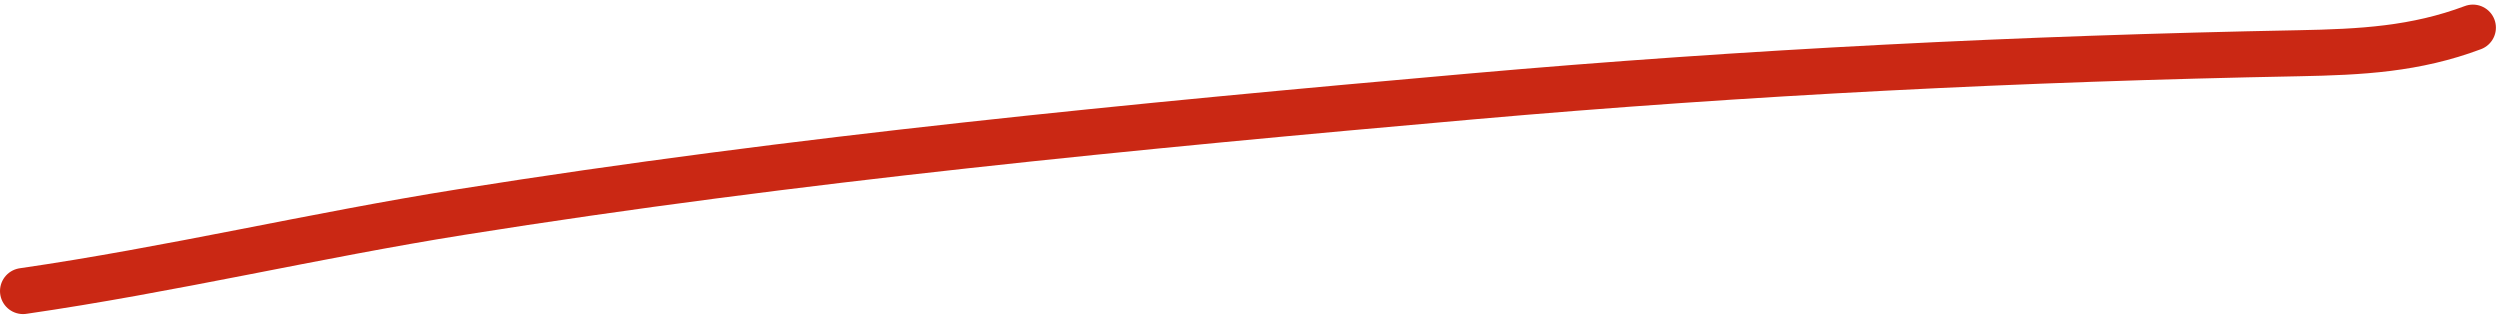 <?xml version="1.0" encoding="UTF-8"?> <svg xmlns="http://www.w3.org/2000/svg" width="543" height="69" viewBox="0 0 543 69" fill="none"> <path d="M5 63.216C36.927 58.595 68.337 51.124 100.202 46.051C172.886 34.48 246.405 27.403 319.69 20.94C379.6 15.656 439.2 12.707 499.286 11.563C512.913 11.303 524.636 10.678 537.112 6" stroke="#CA2814" stroke-width="10" stroke-linecap="round"></path> </svg> 
